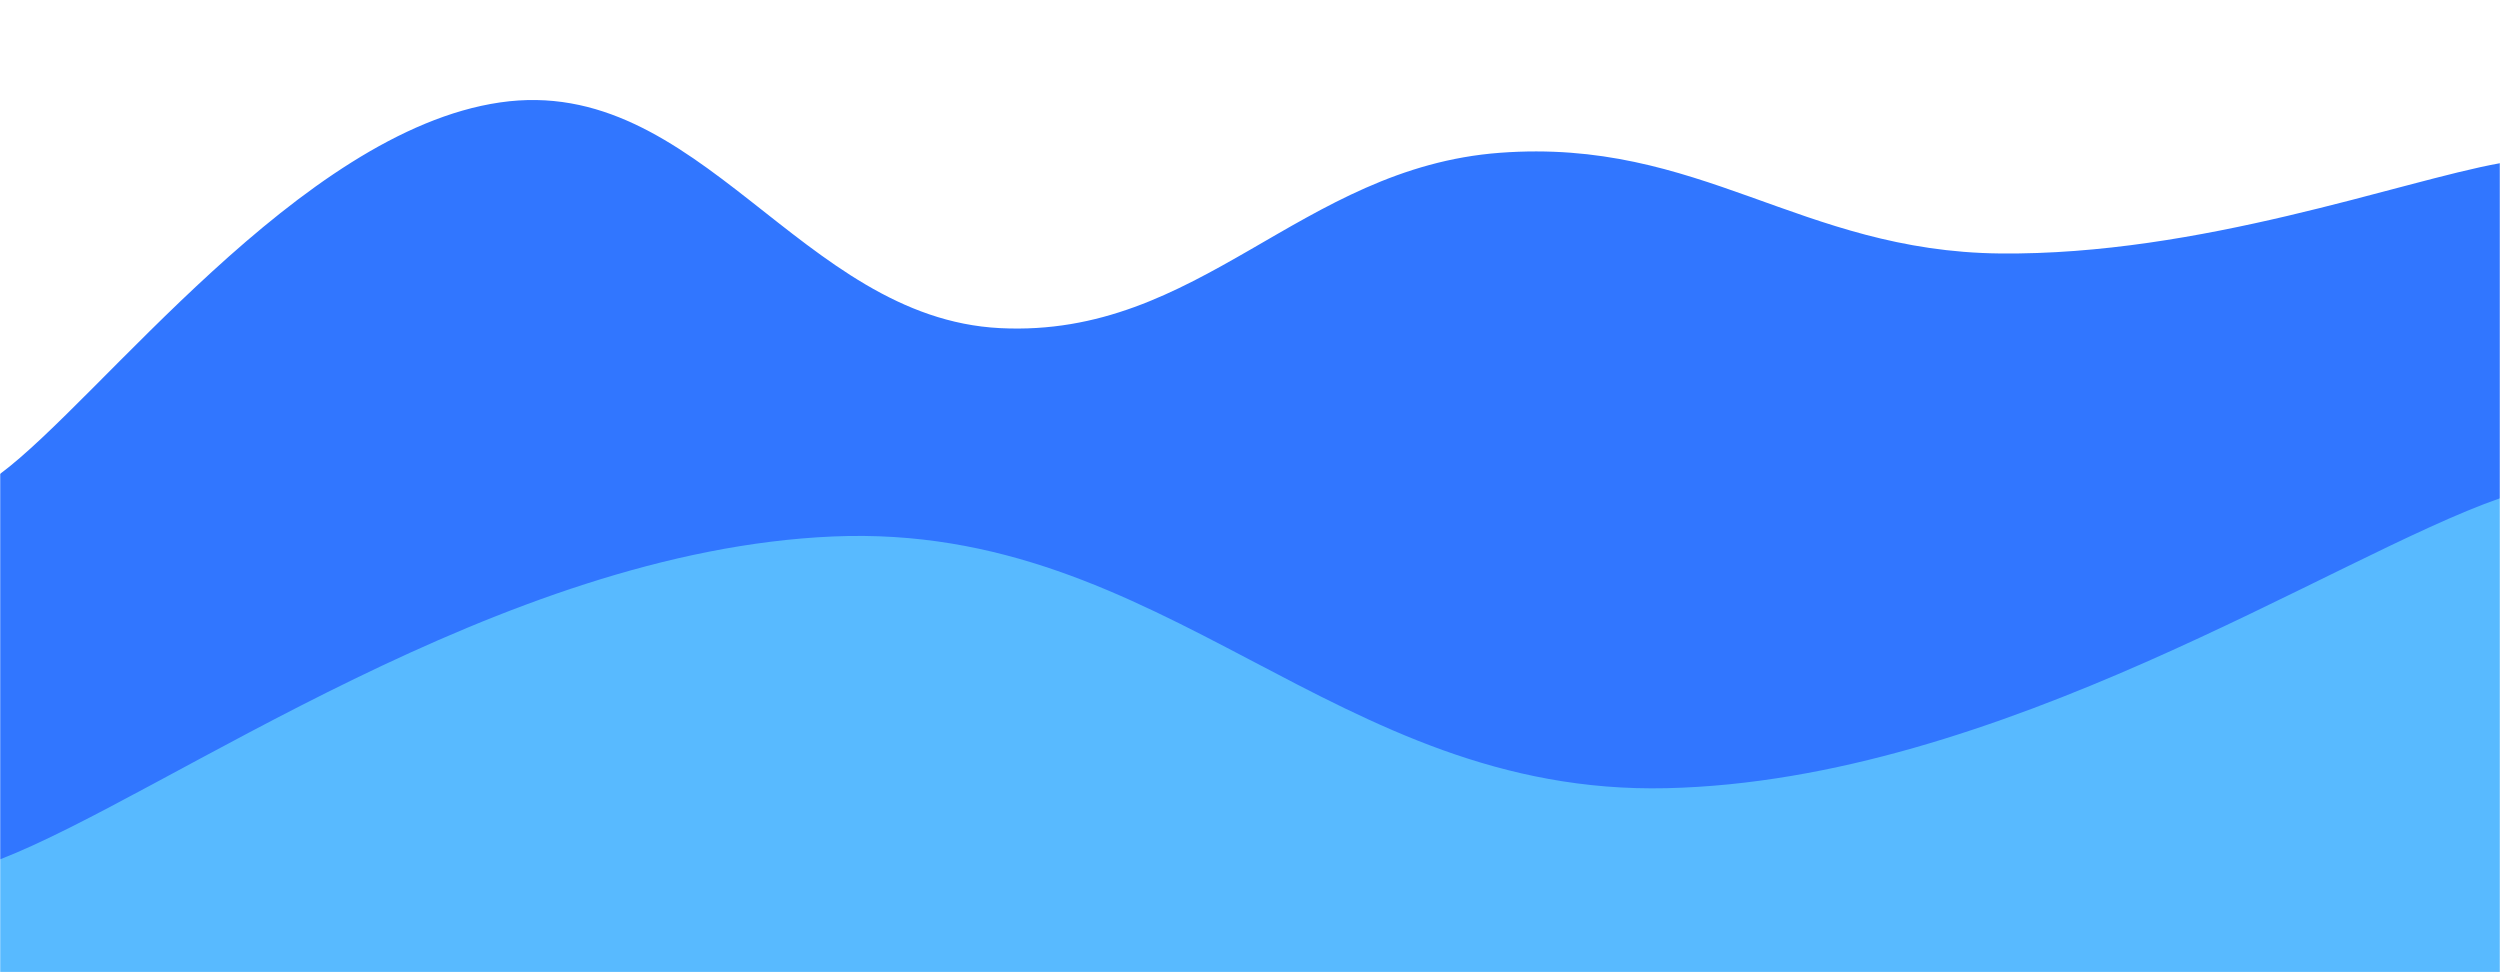 <svg xmlns="http://www.w3.org/2000/svg" version="1.1" xmlns:xlink="http://www.w3.org/1999/xlink" xmlns:svgjs="http://svgjs.dev/svgjs" width="1440" height="560" preserveAspectRatio="none" viewBox="0 0 1440 560"><g mask="url(&quot;#SvgjsMask1050&quot;)" fill="none"><path d="M 0,273 C 57.6,230.2 172.8,75.8 288,59 C 403.2,42.2 460.8,183.2 576,189 C 691.2,194.8 748.8,96.6 864,88 C 979.2,79.4 1036.8,144.8 1152,146 C 1267.2,147.2 1382.4,104.4 1440,94L1440 560L0 560z" fill="rgba(49, 118, 255, 1)"></path><path d="M 0,495 C 96,457.8 288,317.2 480,309 C 672,300.8 768,458.4 960,454 C 1152,449.6 1344,320.4 1440,287L1440 560L0 560z" fill="rgba(88, 186, 255, 1)"></path></g><defs><mask id="SvgjsMask1050"><rect width="1440" height="560" fill="#ffffff"></rect></mask></defs></svg>